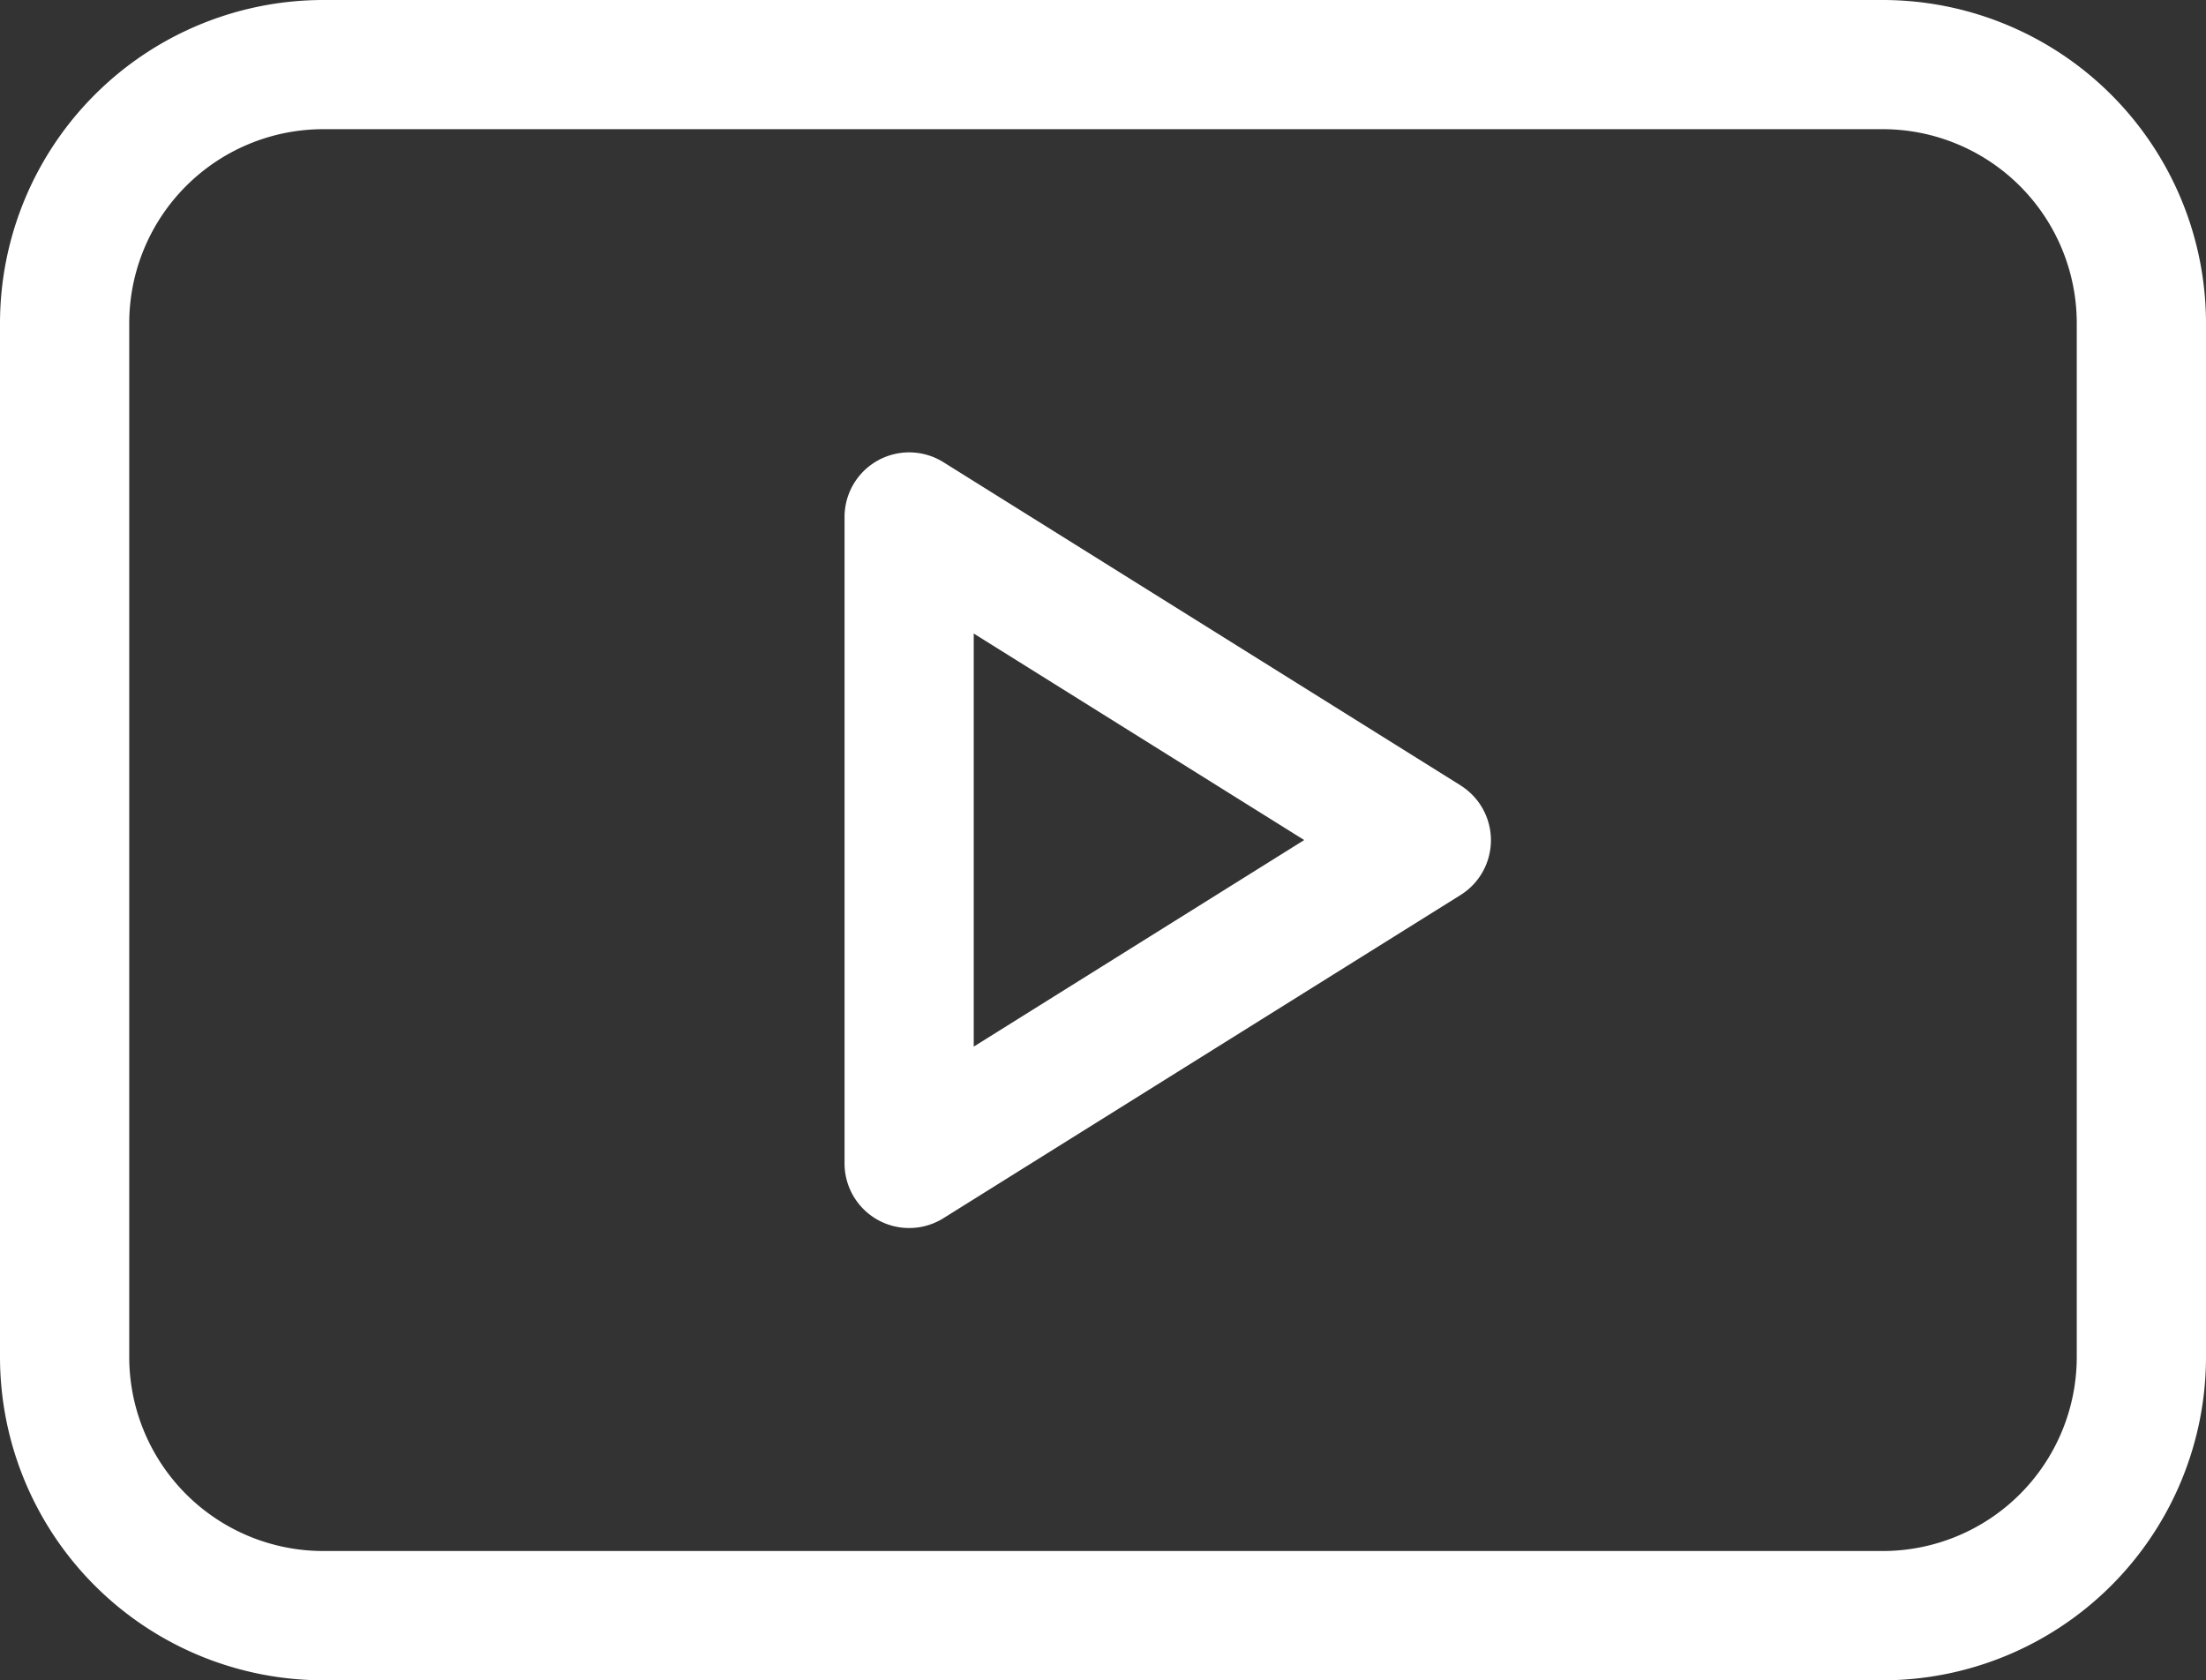 <svg xmlns="http://www.w3.org/2000/svg" width="44.585" height="33.961" viewBox="0 0 44.585 33.961"><rect x="0" y="0" width="44.585" height="33.961" fill="#333333" stroke="none"/><g transform="translate(0 -61)"><g transform="translate(0 61)"><path d="M208.447,172.729,198,166.2a1.306,1.306,0,0,0-2,1.108v13.062a1.306,1.306,0,0,0,2,1.108l10.45-6.531a1.306,1.306,0,0,0,0-2.215Zm-9.836,5.282v-8.349l6.679,4.174Z" transform="translate(-178.931 -156.857)" fill="#fff"/><path d="M38.054,61H6.531A6.538,6.538,0,0,0,0,67.531v20.9a6.538,6.538,0,0,0,6.531,6.531H38.054a6.538,6.538,0,0,0,6.531-6.531v-20.9A6.538,6.538,0,0,0,38.054,61Zm3.919,27.43a3.923,3.923,0,0,1-3.919,3.919H6.531A3.923,3.923,0,0,1,2.612,88.43v-20.9a3.923,3.923,0,0,1,3.919-3.919H38.054a3.923,3.923,0,0,1,3.919,3.919Z" transform="translate(0 -61)" fill="#fff"/></g></g></svg>